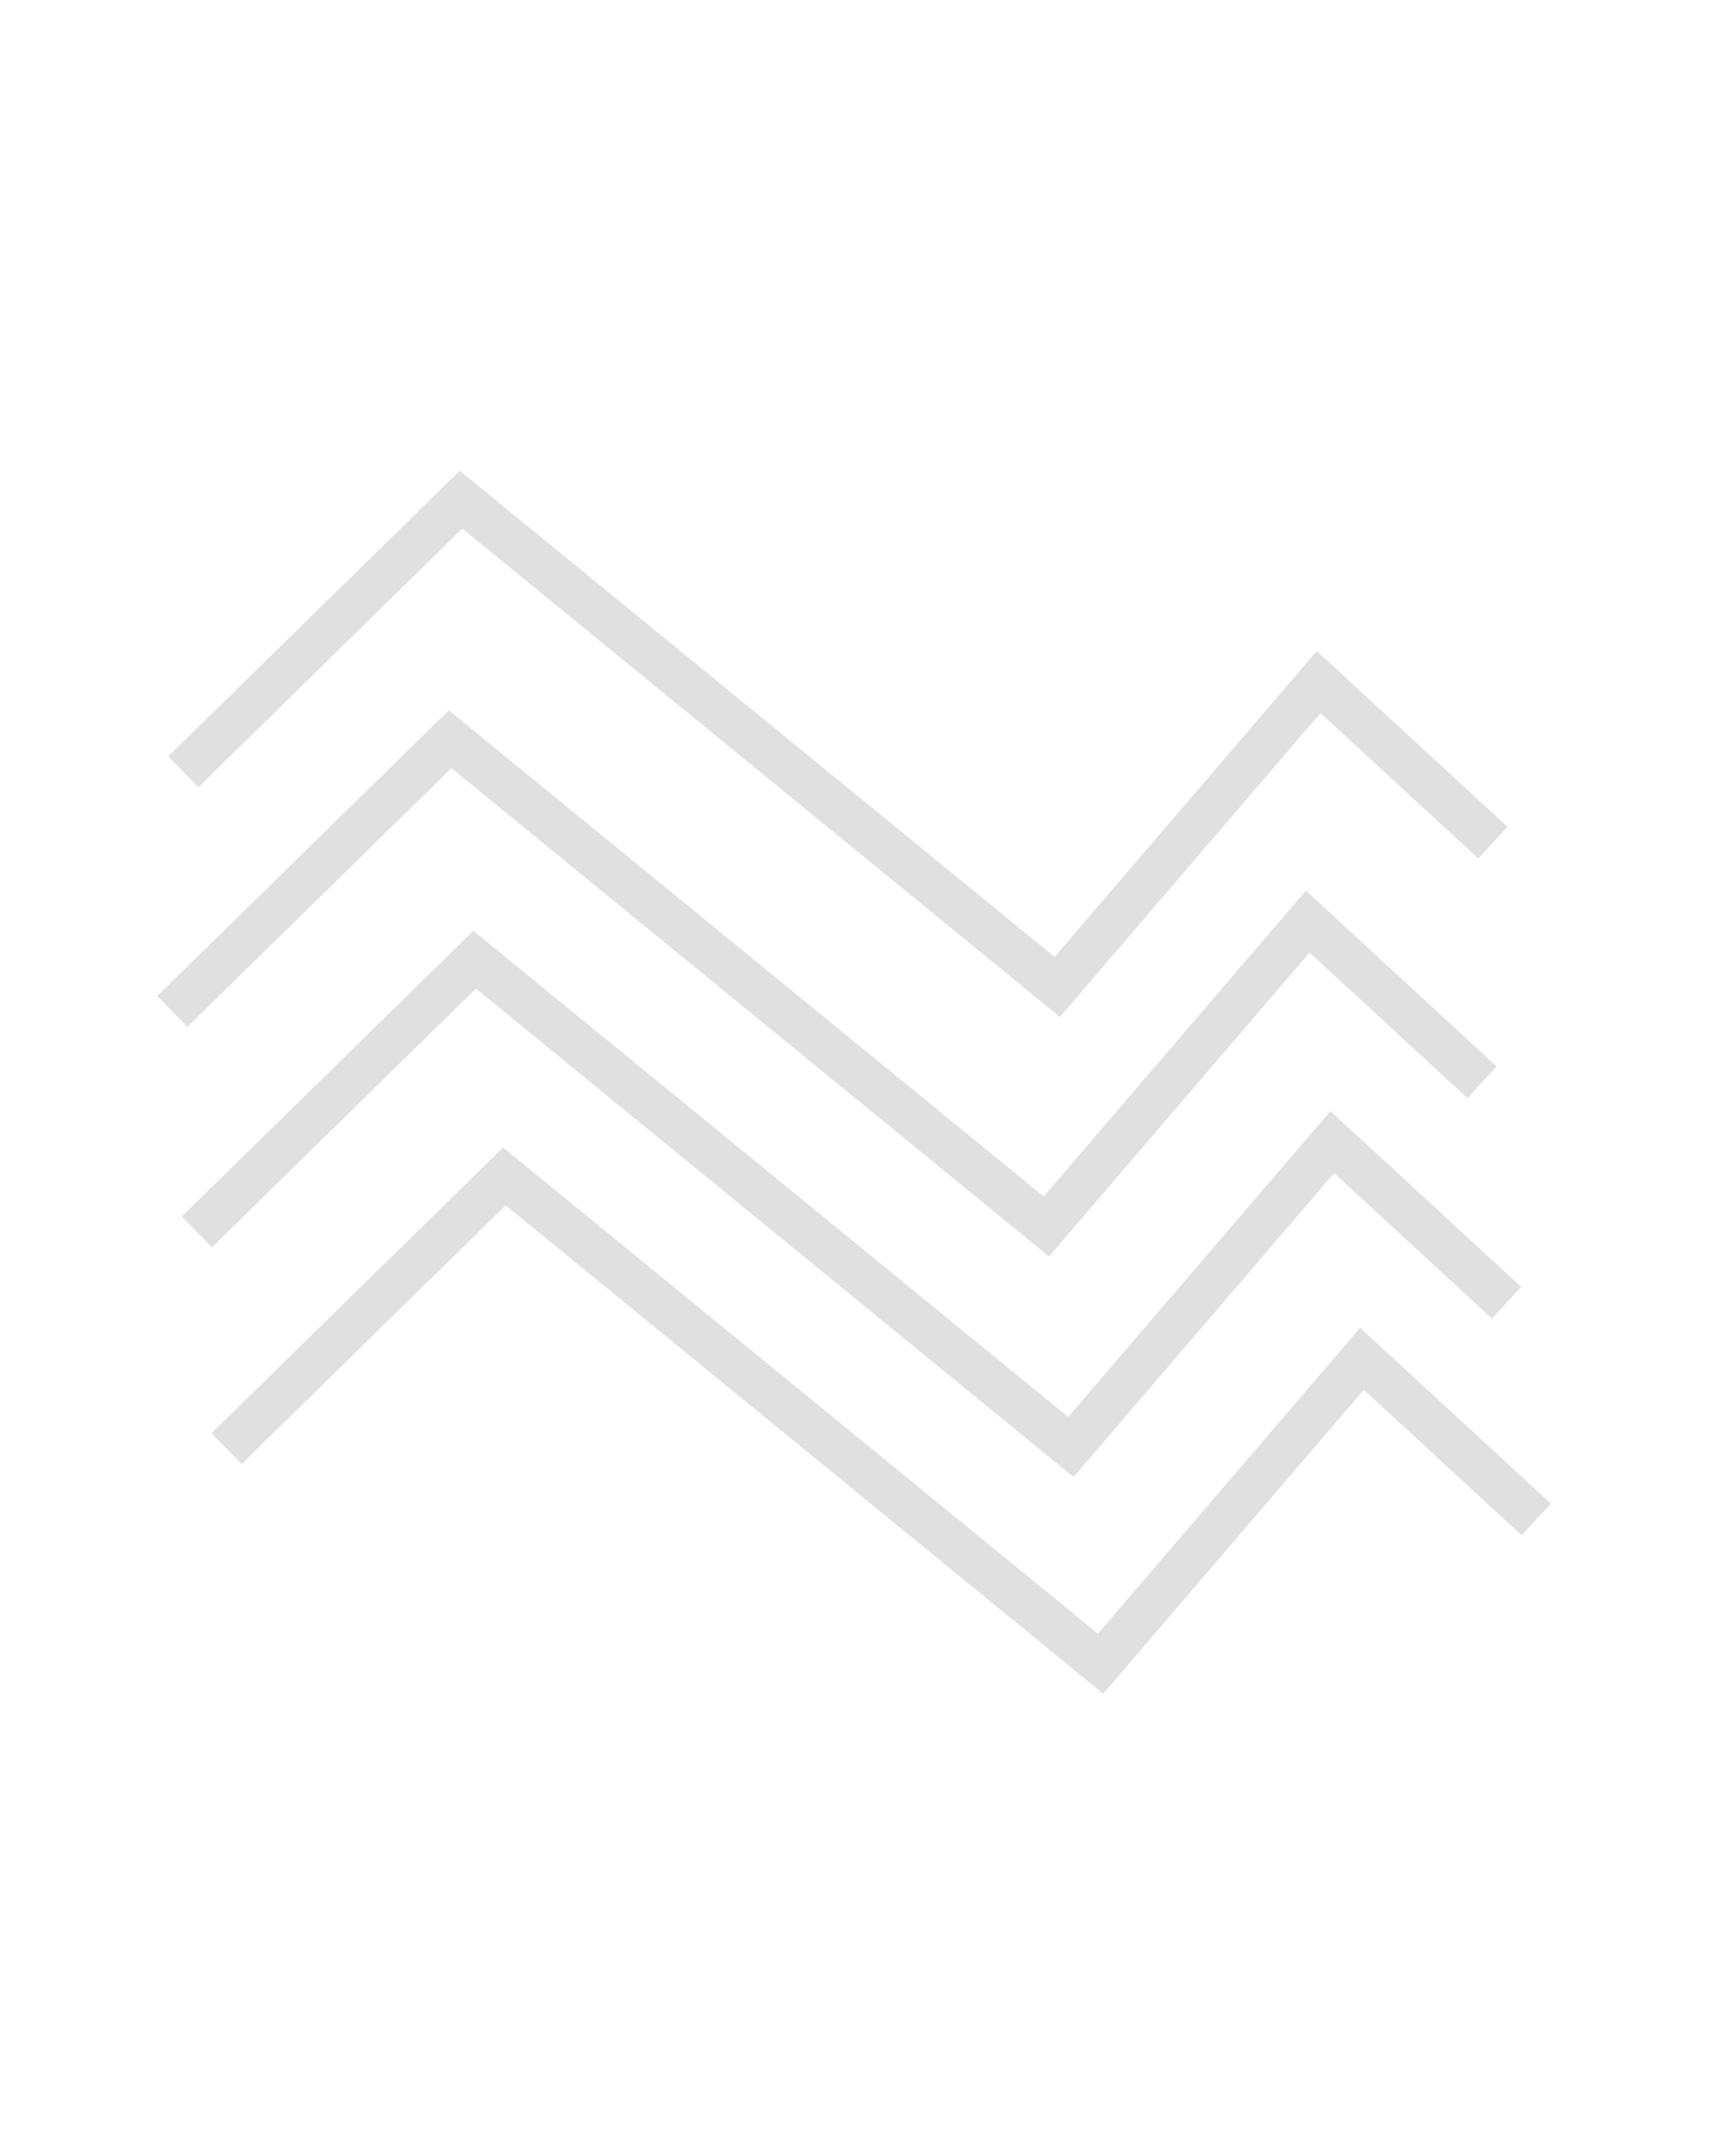 <?xml version="1.0" encoding="UTF-8" standalone="no"?>
<!-- Created with Inkscape (http://www.inkscape.org/) -->

<svg
   xmlns:dc="http://purl.org/dc/elements/1.1/"
   xmlns:cc="http://creativecommons.org/ns#"
   xmlns:rdf="http://www.w3.org/1999/02/22-rdf-syntax-ns#"
   xmlns:svg="http://www.w3.org/2000/svg"
   xmlns="http://www.w3.org/2000/svg"
   xmlns:sodipodi="http://sodipodi.sourceforge.net/DTD/sodipodi-0.dtd"
   xmlns:inkscape="http://www.inkscape.org/namespaces/inkscape"
   width="40"
   height="50"
   viewBox="0 0 40 50"
   id="svg2"
   version="1.1"
   inkscape:version="0.91 r13725"
   sodipodi:docname="myPadDesign.svg">
  <defs
     id="defs4" />
  <sodipodi:namedview
     id="base"
     pagecolor="#ffffff"
     bordercolor="#666666"
     borderopacity="1.0"
     inkscape:pageopacity="0.0"
     inkscape:pageshadow="2"
     inkscape:zoom="11.2"
     inkscape:cx="8.5452275"
     inkscape:cy="34.056941"
     inkscape:document-units="px"
     inkscape:current-layer="layer1"
     showgrid="false"
     units="px"
     inkscape:window-width="1920"
     inkscape:window-height="1017"
     inkscape:window-x="-8"
     inkscape:window-y="-8"
     inkscape:window-maximized="1" />
  <g
     inkscape:label="Ebene 1"
     inkscape:groupmode="layer"
     id="layer1"
     transform="translate(0,-1002.362)">
    <path
       style="fill:none;fill-rule:evenodd;stroke:#e0e0e0;stroke-width:1px;stroke-linecap:butt;stroke-linejoin:miter;stroke-opacity:1"
       d="m 5.255,1035.957 6.44,-6.313 13.826,11.301 6.061,-7.071 4.041,3.725"
       id="path4136"
       inkscape:connector-curvature="0" />
    <path
       style="fill:none;fill-rule:evenodd;stroke:#e0e0e0;stroke-width:1px;stroke-linecap:butt;stroke-linejoin:miter;stroke-opacity:1"
       d="m 4.566,1030.931 6.44,-6.313 13.826,11.301 6.061,-7.071 4.041,3.725"
       id="path4136-6"
       inkscape:connector-curvature="0" />
    <path
       style="fill:none;fill-rule:evenodd;stroke:#e0e0e0;stroke-width:1px;stroke-linecap:butt;stroke-linejoin:miter;stroke-opacity:1"
       d="m 3.997,1025.818 6.44,-6.313 13.826,11.301 6.061,-7.071 4.041,3.725"
       id="path4136-6-3"
       inkscape:connector-curvature="0" />
    <path
       style="fill:none;fill-rule:evenodd;stroke:#e0e0e0;stroke-width:1px;stroke-linecap:butt;stroke-linejoin:miter;stroke-opacity:1"
       d="m 4.25,1020.262 6.44,-6.313 13.826,11.301 6.061,-7.071 4.041,3.725"
       id="path4136-6-3-0"
       inkscape:connector-curvature="0" />
  </g>
</svg>

